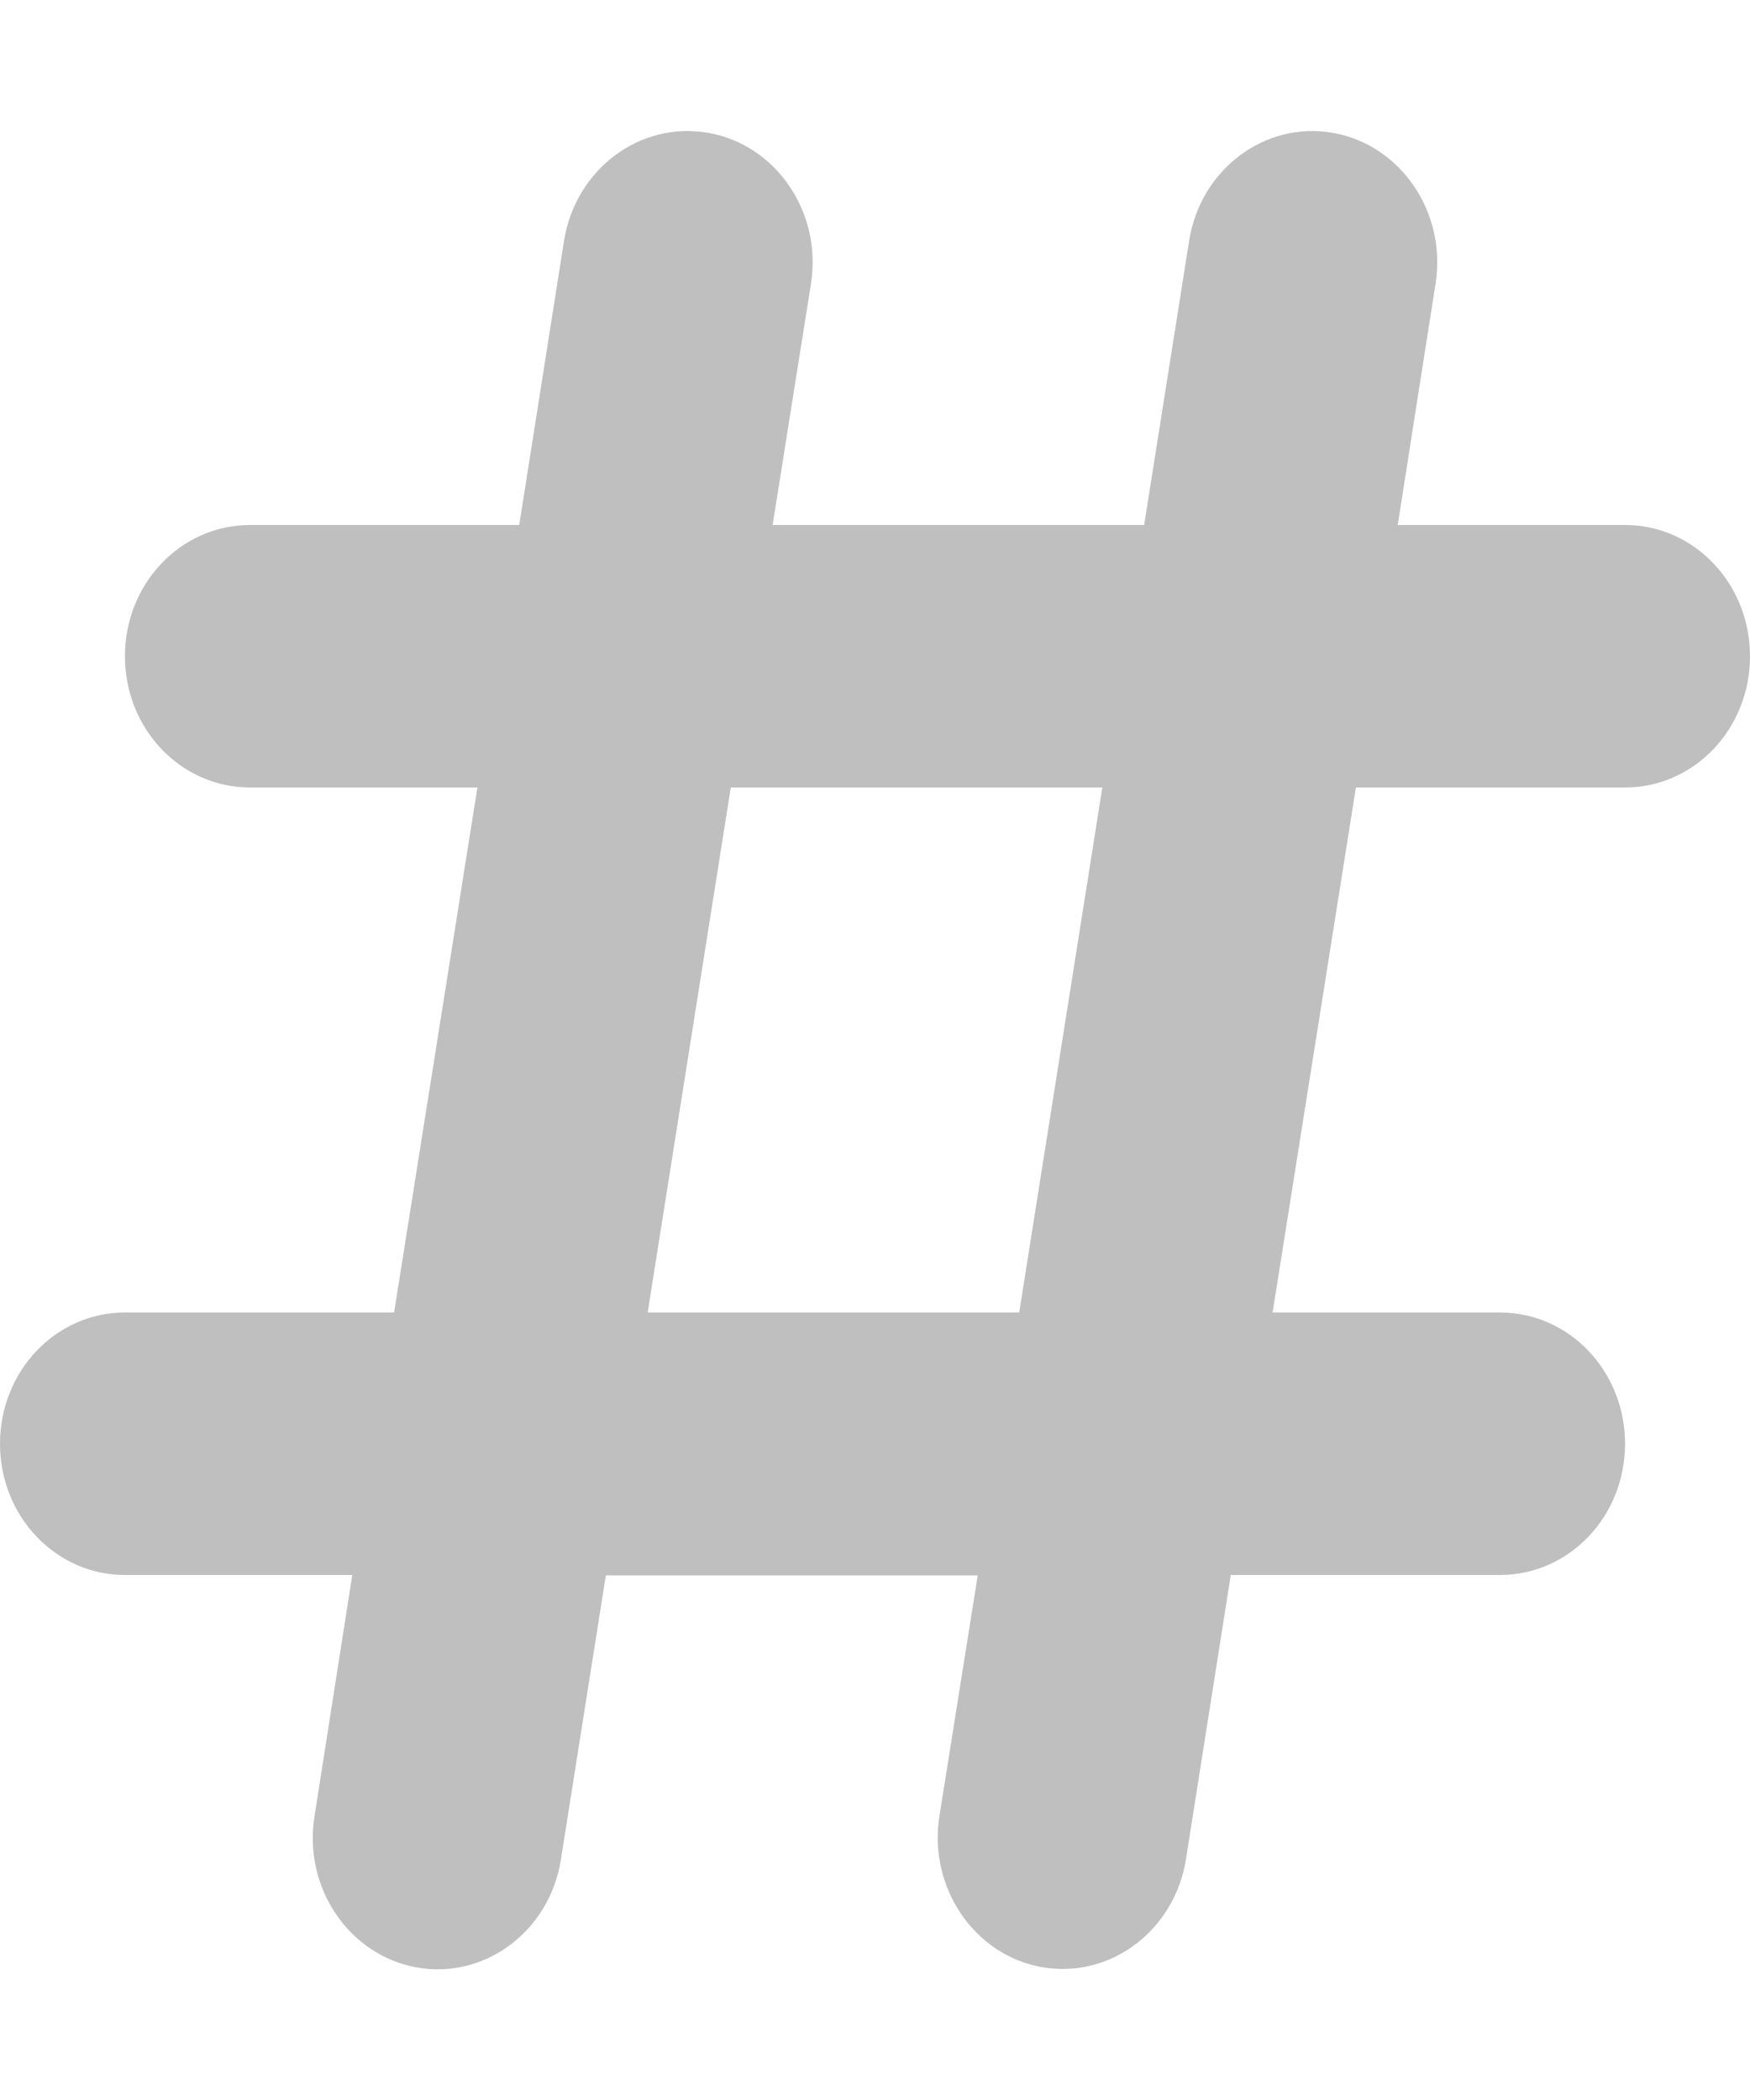 <svg width="10" height="12" viewBox="0 0 10 12" fill="none" xmlns="http://www.w3.org/2000/svg">
<g clip-path="url(#clip0_357_226)">
<path d="M4.047 0.759C4.435 0.827 4.699 1.214 4.634 1.622L4.415 3H6.538L6.795 1.376C6.859 0.968 7.228 0.691 7.616 0.759C8.004 0.827 8.268 1.214 8.203 1.622L7.987 3H9.286C9.681 3 10 3.335 10 3.75C10 4.165 9.681 4.5 9.286 4.5H7.748L7.272 7.5H8.571C8.967 7.5 9.286 7.835 9.286 8.25C9.286 8.665 8.967 9 8.571 9H7.033L6.777 10.624C6.712 11.032 6.344 11.309 5.955 11.241C5.567 11.173 5.304 10.786 5.368 10.378L5.587 9.002H3.462L3.205 10.627C3.141 11.034 2.772 11.311 2.384 11.243C1.996 11.175 1.732 10.788 1.797 10.38L2.013 9H0.714C0.319 9 0 8.665 0 8.25C0 7.835 0.319 7.5 0.714 7.5H2.252L2.728 4.5H1.429C1.033 4.5 0.714 4.165 0.714 3.75C0.714 3.335 1.033 3 1.429 3H2.967L3.223 1.376C3.288 0.968 3.656 0.691 4.045 0.759H4.047ZM4.176 4.5L3.701 7.5H5.824L6.299 4.5H4.176Z" fill="#BFBFBF"/>
</g>
<defs>
<clipPath id="clip0_357_226">
<rect width="10" height="12" fill="white"/>
</clipPath>
</defs>
</svg>
